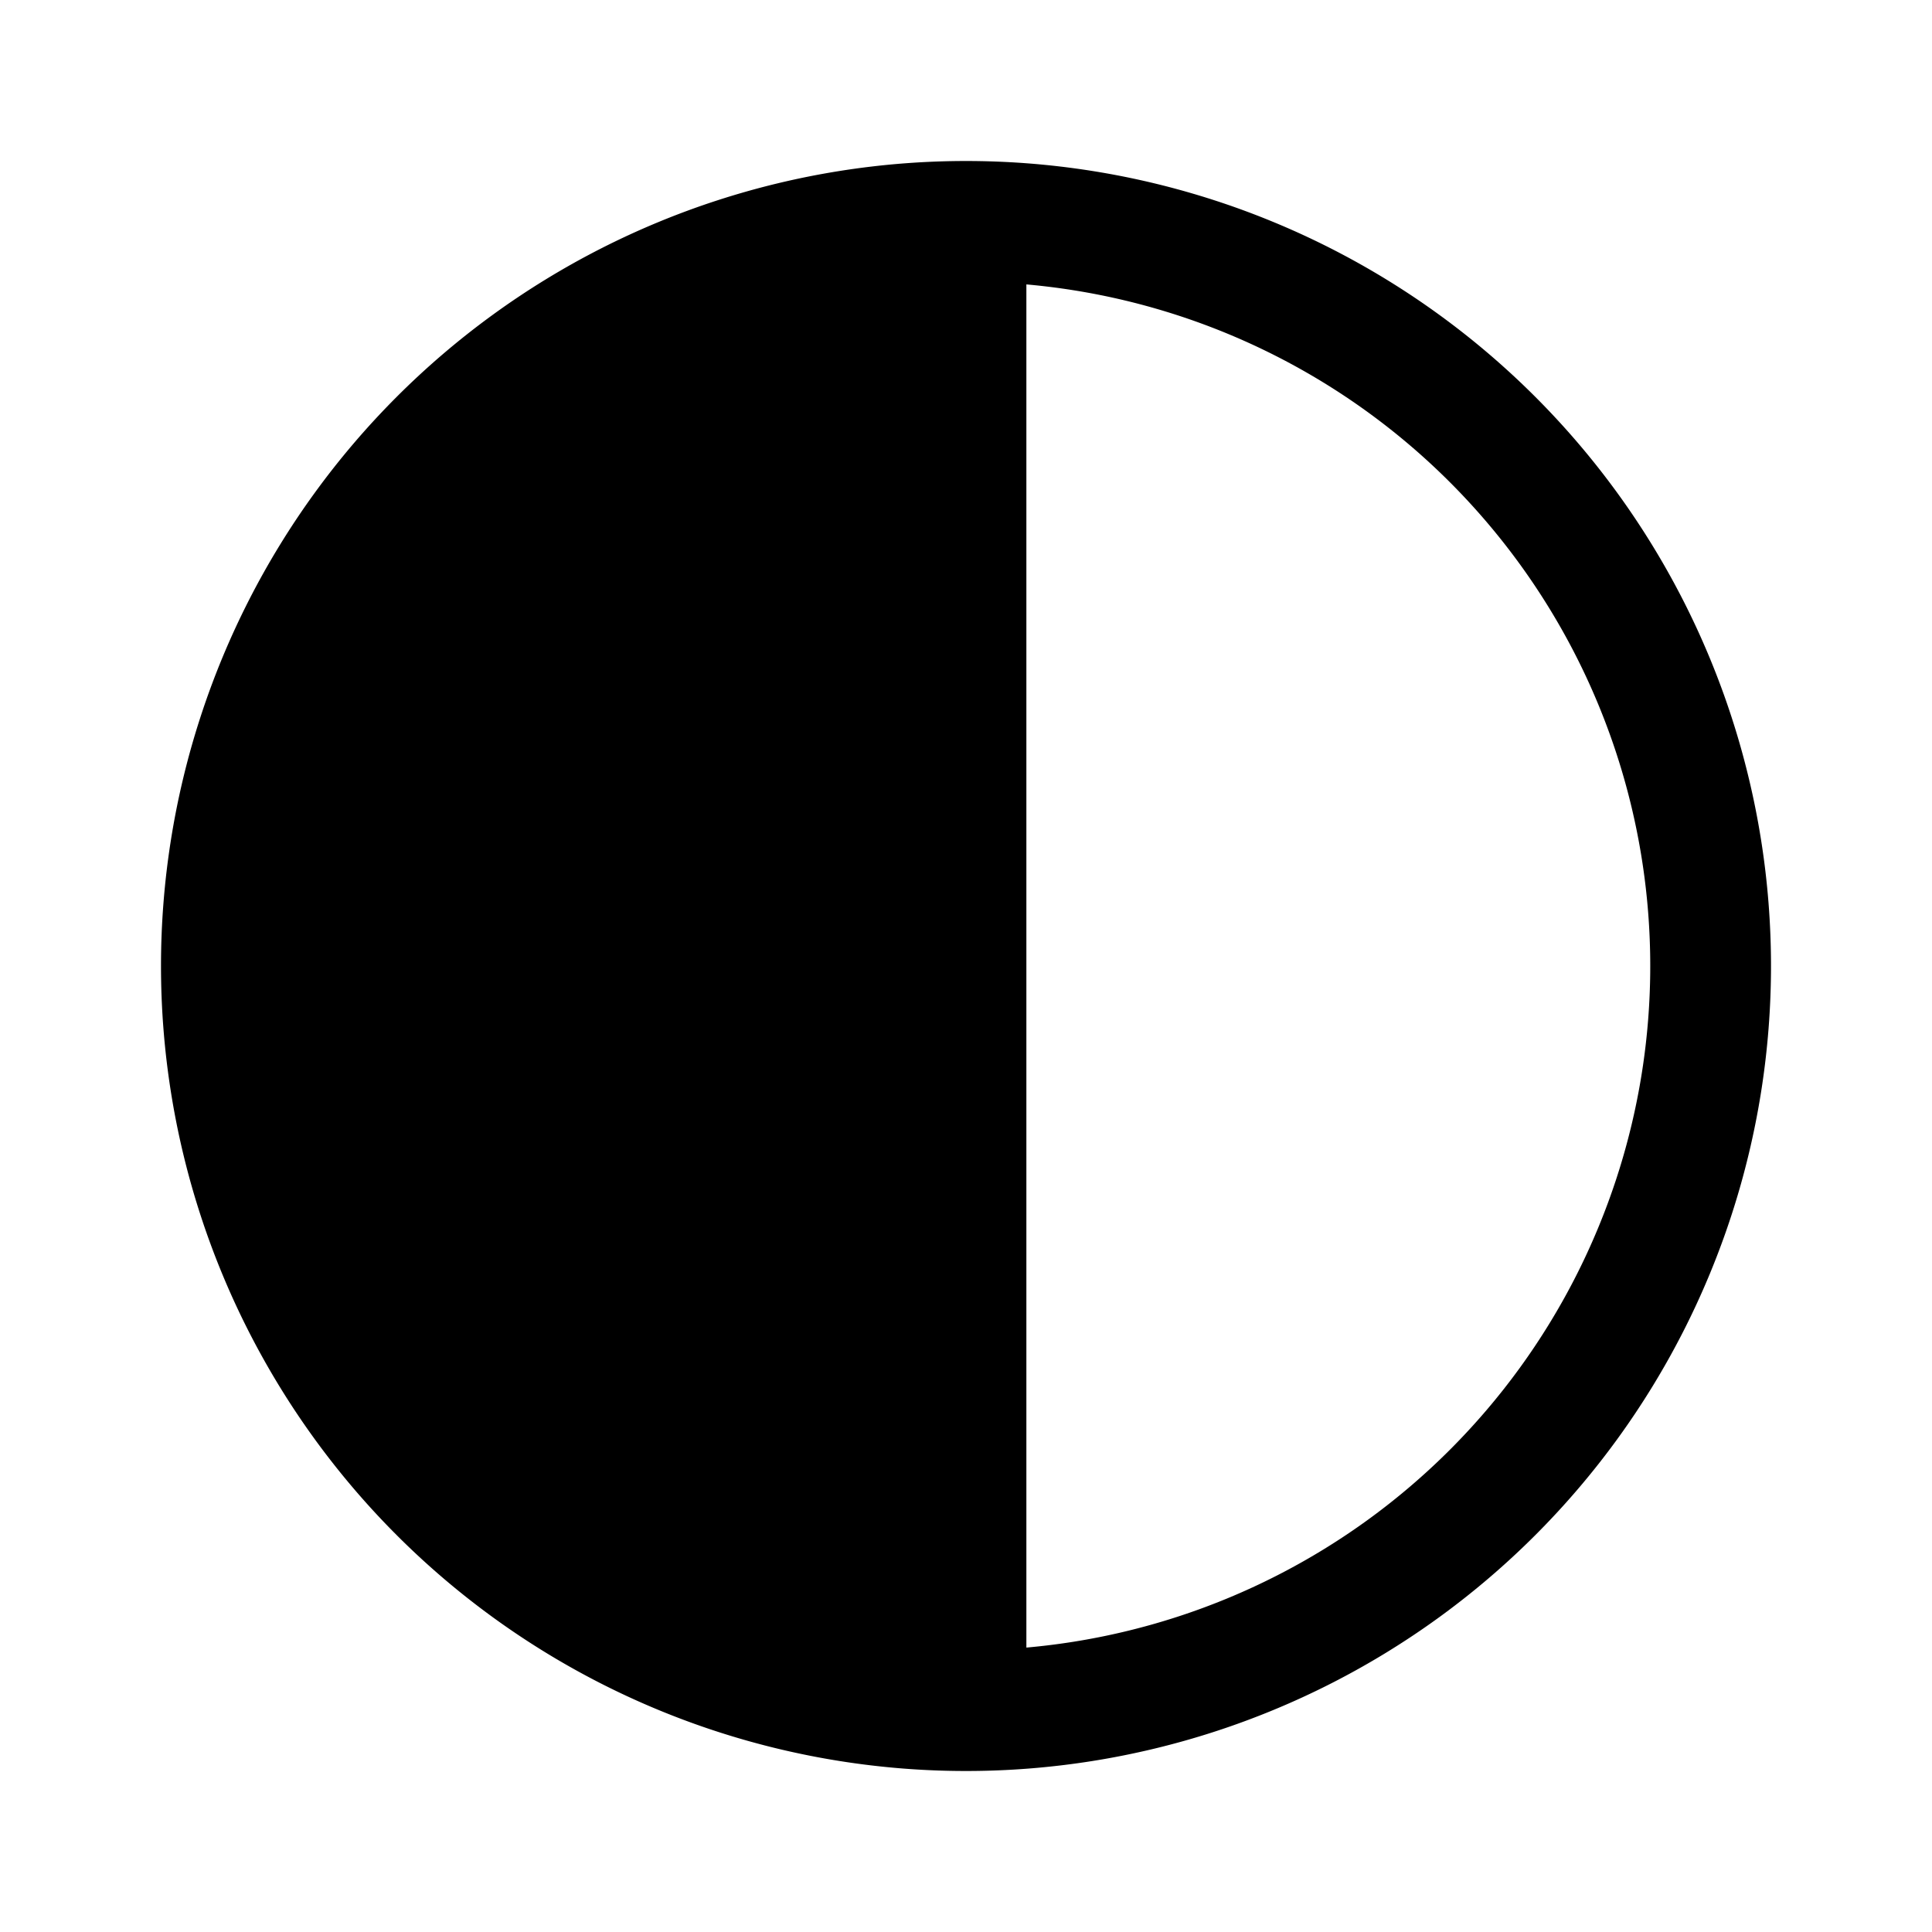 <svg xmlns="http://www.w3.org/2000/svg" width="256" height="256" viewBox="0 0 24 24" fill="#000000"><g fill="none"><path fill="#000000" d="M2.75 12A9.25 9.25 0 0 0 12 21.25V2.75A9.25 9.25 0 0 0 2.75 12"/><path stroke="#000000" stroke-linecap="round" stroke-linejoin="round" stroke-width="1.5" d="M12 21.25a9.25 9.25 0 0 0 0-18.5m0 18.5a9.25 9.25 0 0 1 0-18.5m0 18.5V2.75"/></g></svg>